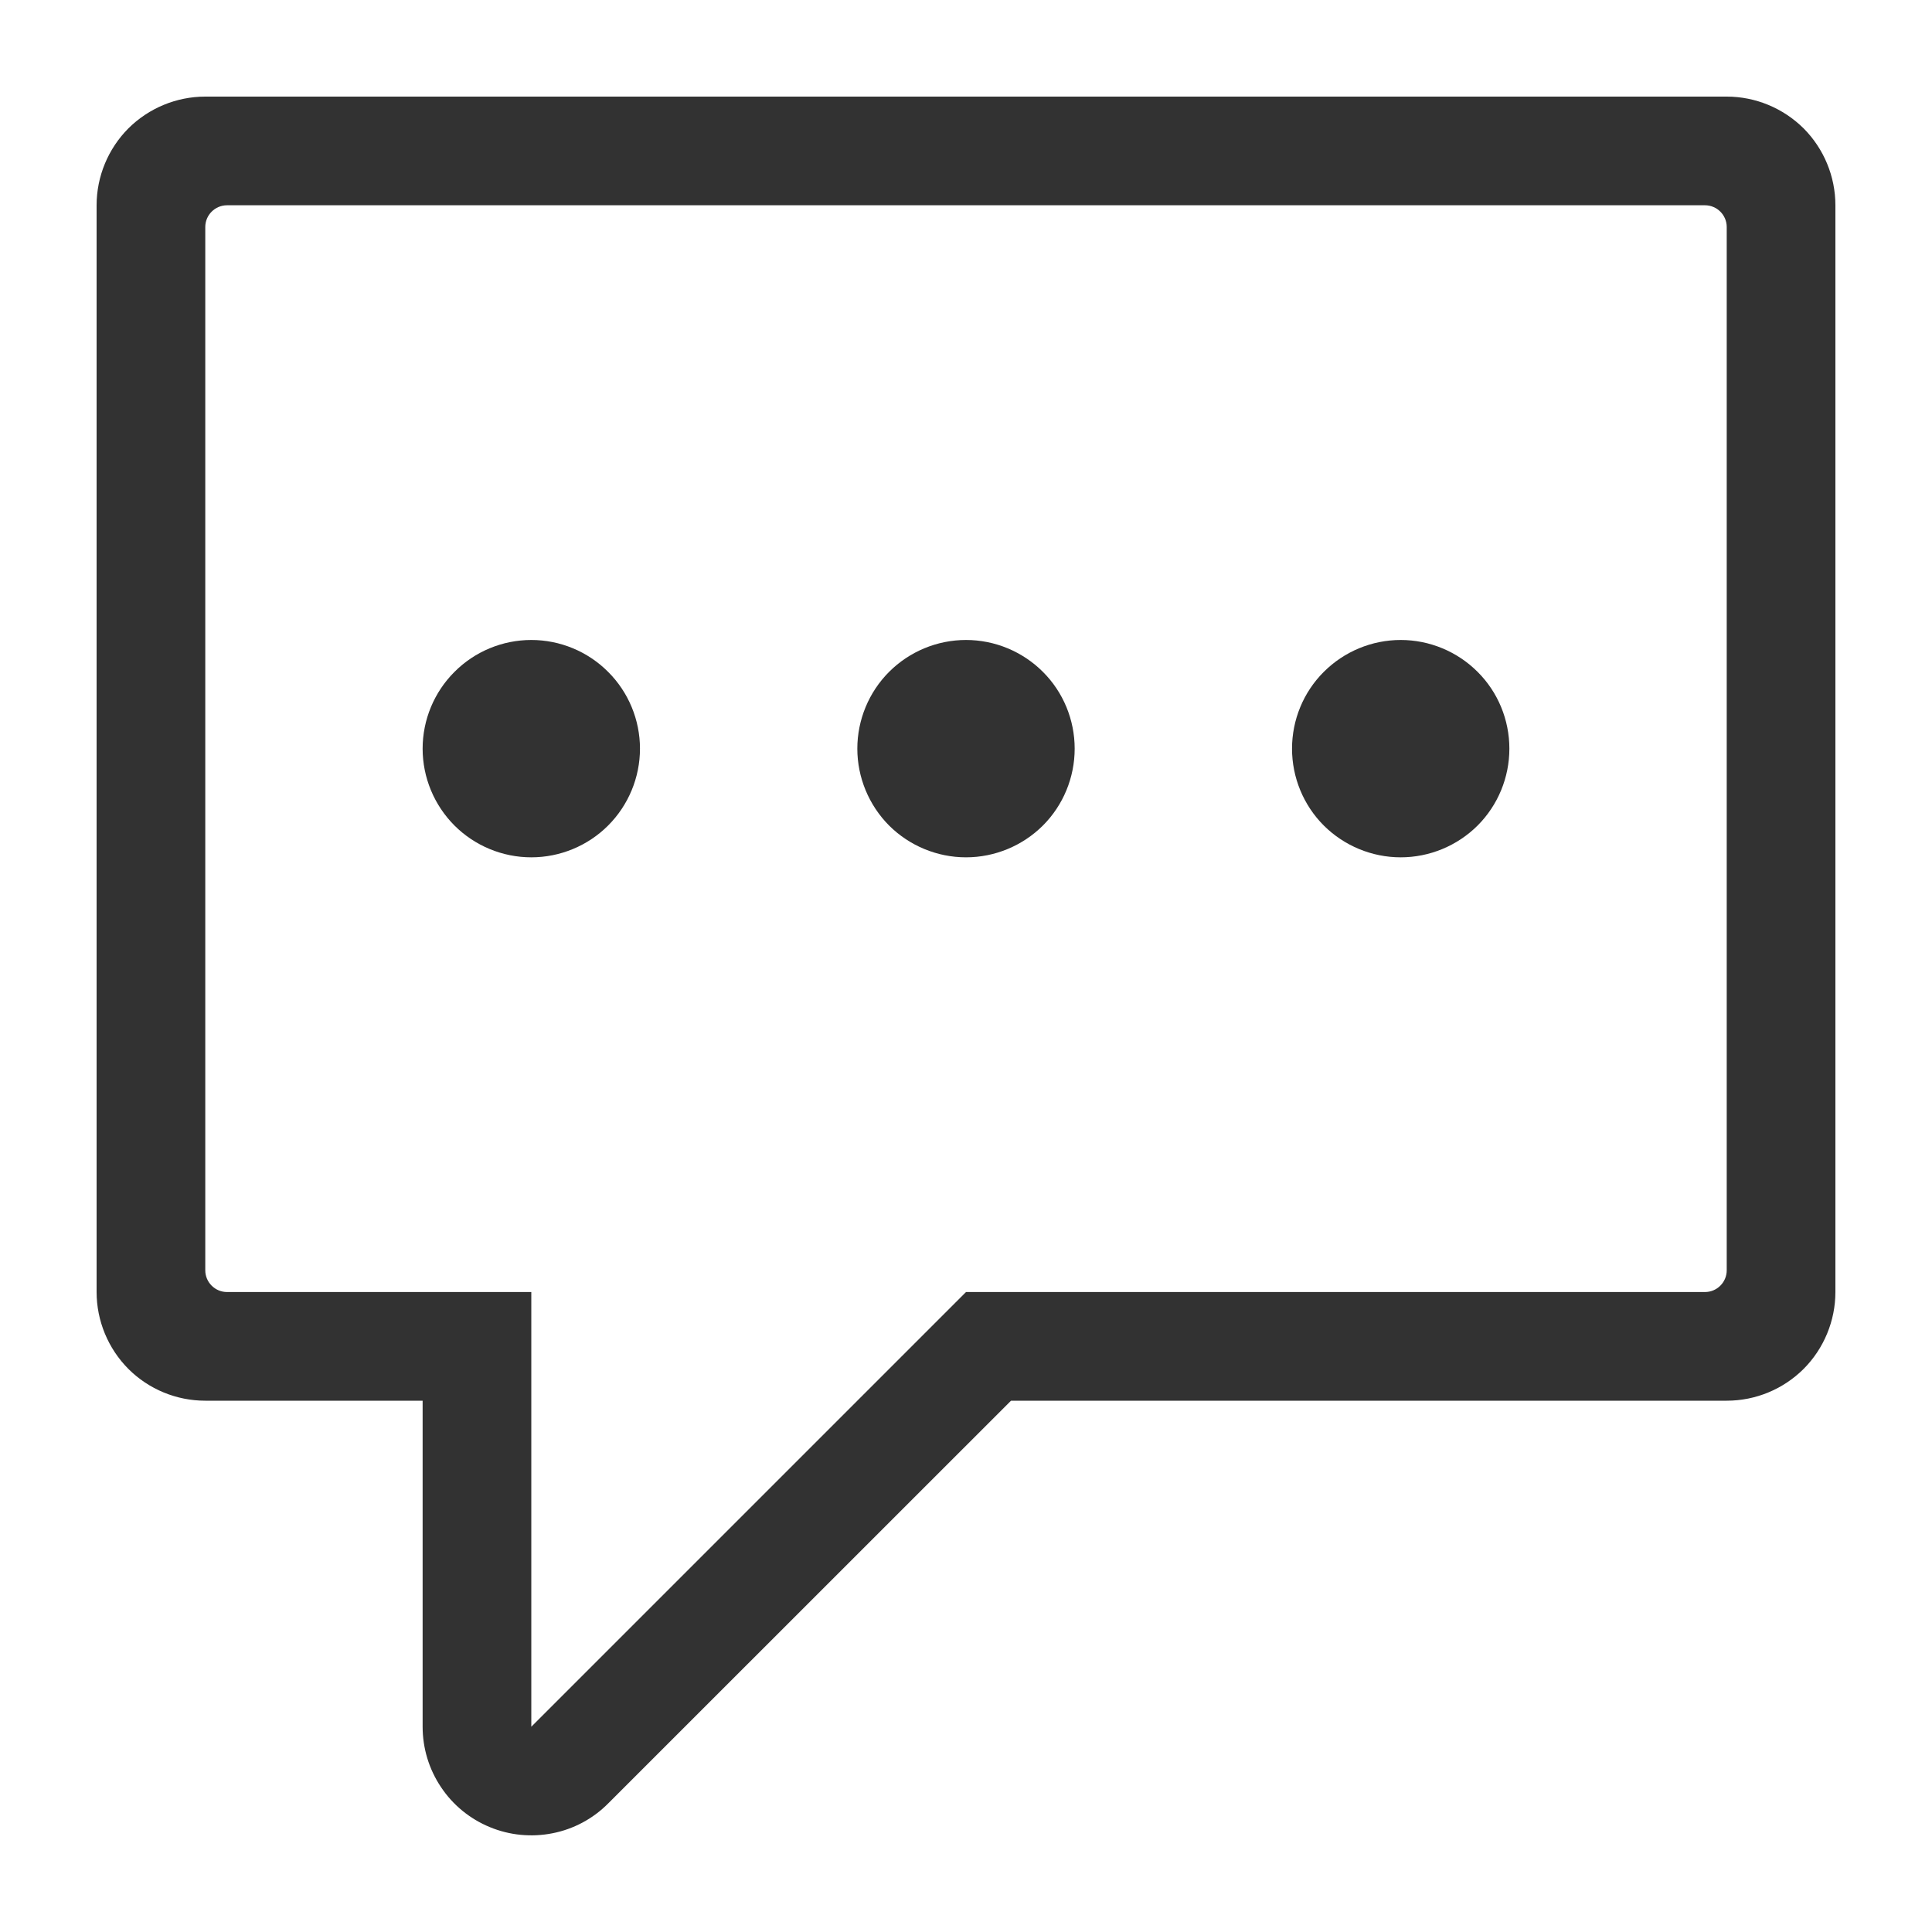 <svg xmlns="http://www.w3.org/2000/svg" width="20" height="20" viewBox="0 0 20 20" fill="none">
  <path d="M6.625 7.75C6.625 8.048 6.506 8.335 6.295 8.546C6.085 8.756 5.798 8.875 5.5 8.875C5.202 8.875 4.915 8.756 4.705 8.546C4.494 8.335 4.375 8.048 4.375 7.75C4.375 7.452 4.494 7.165 4.705 6.955C4.915 6.744 5.202 6.625 5.5 6.625C5.798 6.625 6.085 6.744 6.295 6.955C6.506 7.165 6.625 7.452 6.625 7.75ZM11.125 7.75C11.125 8.048 11.007 8.335 10.796 8.546C10.585 8.756 10.298 8.875 10 8.875C9.702 8.875 9.415 8.756 9.204 8.546C8.994 8.335 8.875 8.048 8.875 7.75C8.875 7.452 8.994 7.165 9.204 6.955C9.415 6.744 9.702 6.625 10 6.625C10.298 6.625 10.585 6.744 10.796 6.955C11.007 7.165 11.125 7.452 11.125 7.75ZM14.5 8.875C14.798 8.875 15.085 8.756 15.296 8.546C15.507 8.335 15.625 8.048 15.625 7.75C15.625 7.452 15.507 7.165 15.296 6.955C15.085 6.744 14.798 6.625 14.5 6.625C14.202 6.625 13.915 6.744 13.704 6.955C13.493 7.165 13.375 7.452 13.375 7.75C13.375 8.048 13.493 8.335 13.704 8.546C13.915 8.756 14.202 8.875 14.5 8.875ZM2.125 14.5C1.827 14.5 1.54 14.382 1.329 14.171C1.119 13.96 1 13.673 1 13.375V2.125C1 1.827 1.119 1.54 1.329 1.329C1.54 1.119 1.827 1 2.125 1H17.875C18.173 1 18.459 1.119 18.671 1.329C18.881 1.54 19 1.827 19 2.125V13.375C19 13.673 18.881 13.96 18.671 14.171C18.459 14.382 18.173 14.5 17.875 14.5H10.466L6.295 18.67C6.138 18.828 5.938 18.935 5.719 18.978C5.501 19.021 5.275 18.999 5.07 18.914C4.864 18.829 4.688 18.685 4.565 18.5C4.441 18.315 4.375 18.098 4.375 17.875V14.5H2.125ZM5.5 13.375V17.875L10 13.375H17.65C17.774 13.375 17.875 13.274 17.875 13.15V2.35C17.875 2.226 17.774 2.125 17.65 2.125H2.35C2.226 2.125 2.125 2.226 2.125 2.35V13.15C2.125 13.274 2.226 13.375 2.35 13.375H5.5Z" fill="#323232"/>
</svg>